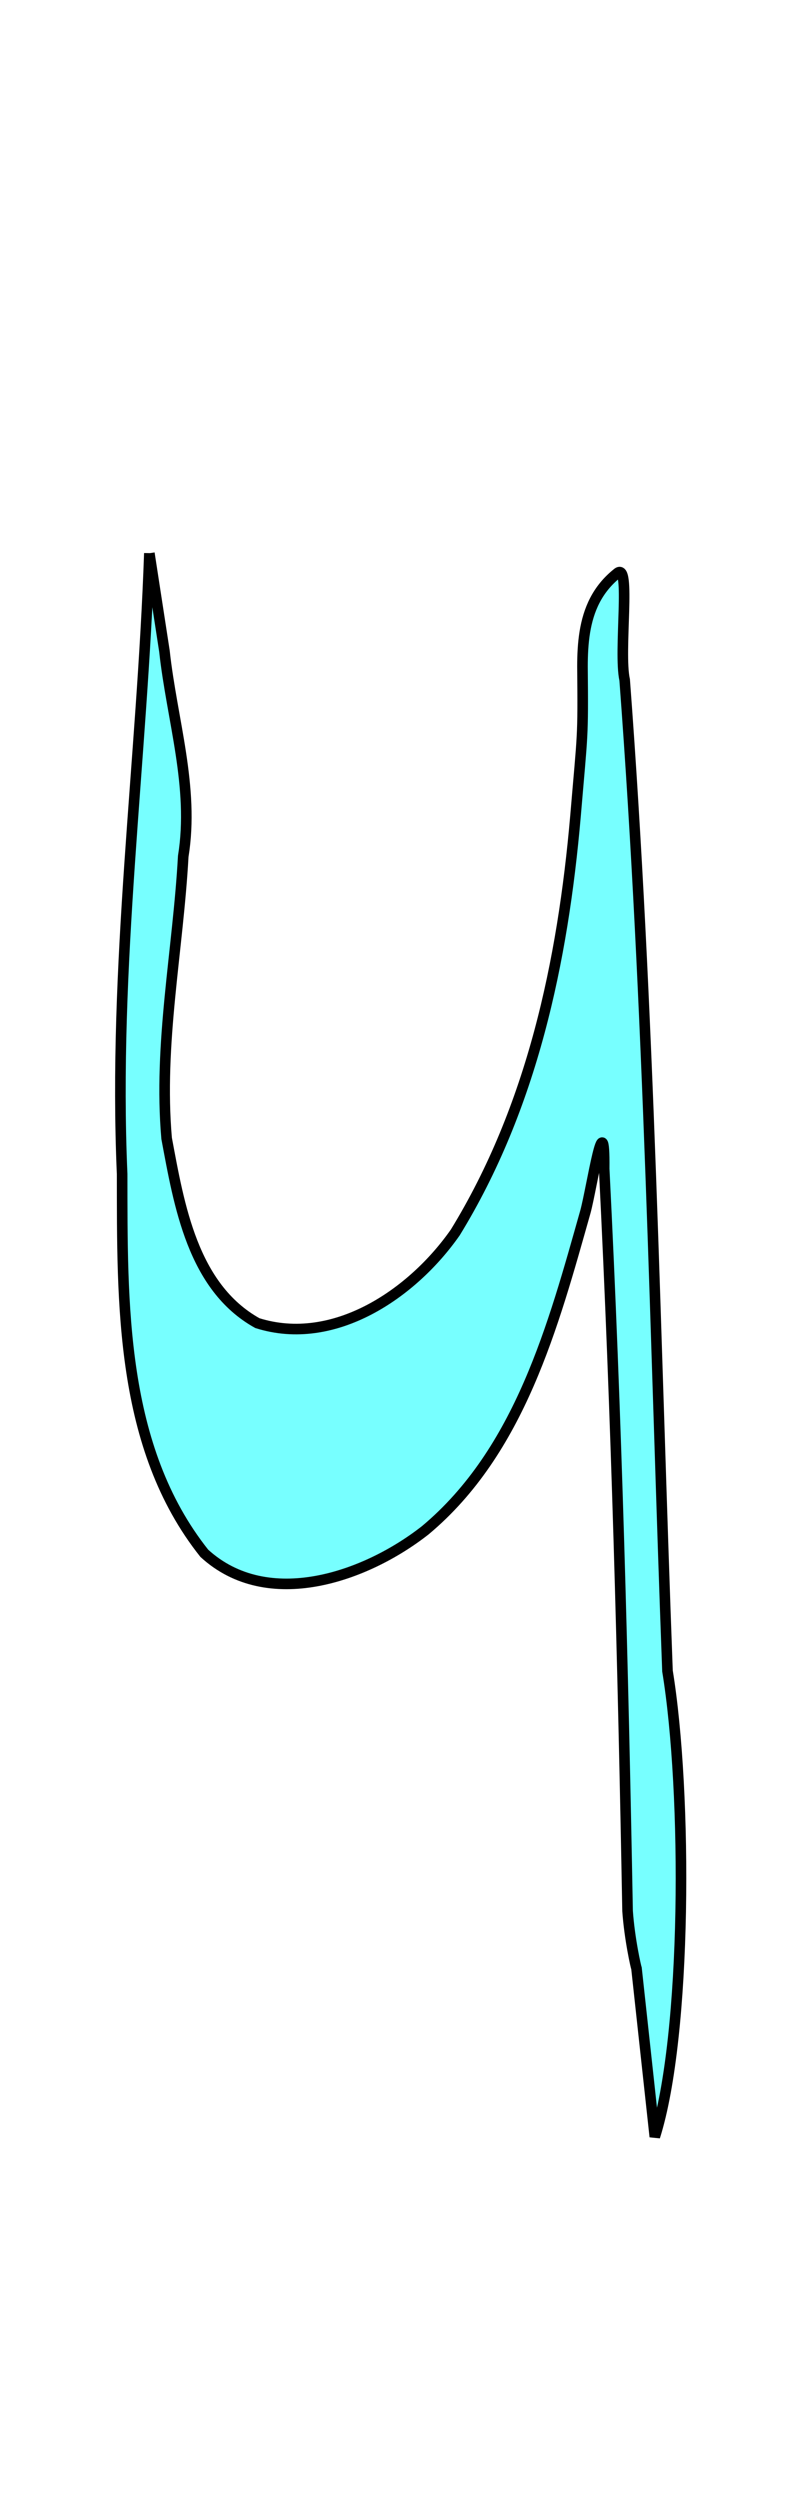 <?xml version="1.0" encoding="UTF-8" standalone="no"?>
<!-- Created with Inkscape (http://www.inkscape.org/) -->

<svg
   width="75mm"
   height="235.985mm"
   viewBox="242 0 75 235.985"
   version="1.1"
   id="svg1"
   sodipodi:docname="j.svg"
   inkscape:version="1.3 (0e150ed6c4, 2023-07-21)"
   xmlns:inkscape="http://www.inkscape.org/namespaces/inkscape"
   xmlns:sodipodi="http://sodipodi.sourceforge.net/DTD/sodipodi-0.dtd"
   xmlns="http://www.w3.org/2000/svg"
   xmlns:svg="http://www.w3.org/2000/svg">
  <sodipodi:namedview
     id="namedview1"
     pagecolor="#ffffff"
     bordercolor="#000000"
     borderopacity="0.25"
     inkscape:showpageshadow="2"
     inkscape:pageopacity="0.0"
     inkscape:pagecheckerboard="0"
     inkscape:deskcolor="#d1d1d1"
     inkscape:document-units="mm"
     inkscape:zoom="0.8748176"
     inkscape:cx="143.45848"
     inkscape:cy="402.94114"
     inkscape:window-width="1280"
     inkscape:window-height="729"
     inkscape:window-x="-8"
     inkscape:window-y="-8"
     inkscape:window-maximized="1"
     inkscape:current-layer="layer1" />
  <defs
     id="defs1" />
  <g
     inkscape:label="Layer 1"
     inkscape:groupmode="layer"
     id="layer1"
     transform="translate(704.992,-261.355)">
    <path
       id="path26"
       style="fill:#00ffff;fill-opacity:0.533;stroke:#000000;stroke-width:1"
       d="m -448.883,313.574 c -0.678,19.54 -3.432,39.009 -2.572,58.594 0.018,12.173 -0.224,25.77 7.761,35.806 6.001,5.496 15.267,2.231 20.884,-2.183 8.932,-7.471 12.078,-19.315 15.12,-30.074 0.62,-2.306 1.838,-10.591 1.768,-4.033 1.171,23.334 1.782,46.71 2.21,70.054 0.188,2.673 0.801,5.348 0.843,5.418 0.577,5.298 1.153,10.596 1.73,15.894 3.035,-9.56 3.081,-32.455 1.197,-43.963 -1.166,-31.192 -1.7,-62.418 -4.045,-93.552 -0.595,-2.69 0.632,-11.242 -0.702,-10.07 -0.948,0.758 -1.629,1.623 -2.116,2.563 -0.964,1.864 -1.165,4.026 -1.168,6.236 0.066,6.963 0.021,6.077 -0.66,14.145 -1.198,13.724 -4.103,27.467 -11.353,39.277 -4.029,5.772 -11.454,10.846 -18.696,8.561 -6.123,-3.404 -7.39,-11.136 -8.57,-17.437 -0.78,-8.901 1.081,-17.756 1.569,-26.625 1.06,-6.52 -1.072,-12.912 -1.775,-19.361 -0.475,-3.083 -0.95,-6.166 -1.425,-9.249 z"
       sodipodi:nodetypes="scccccccccccssscccccss"
       inkscape:label="glyph_j"
       transform="translate(1.4583331e-6)" />
  </g>
</svg>
